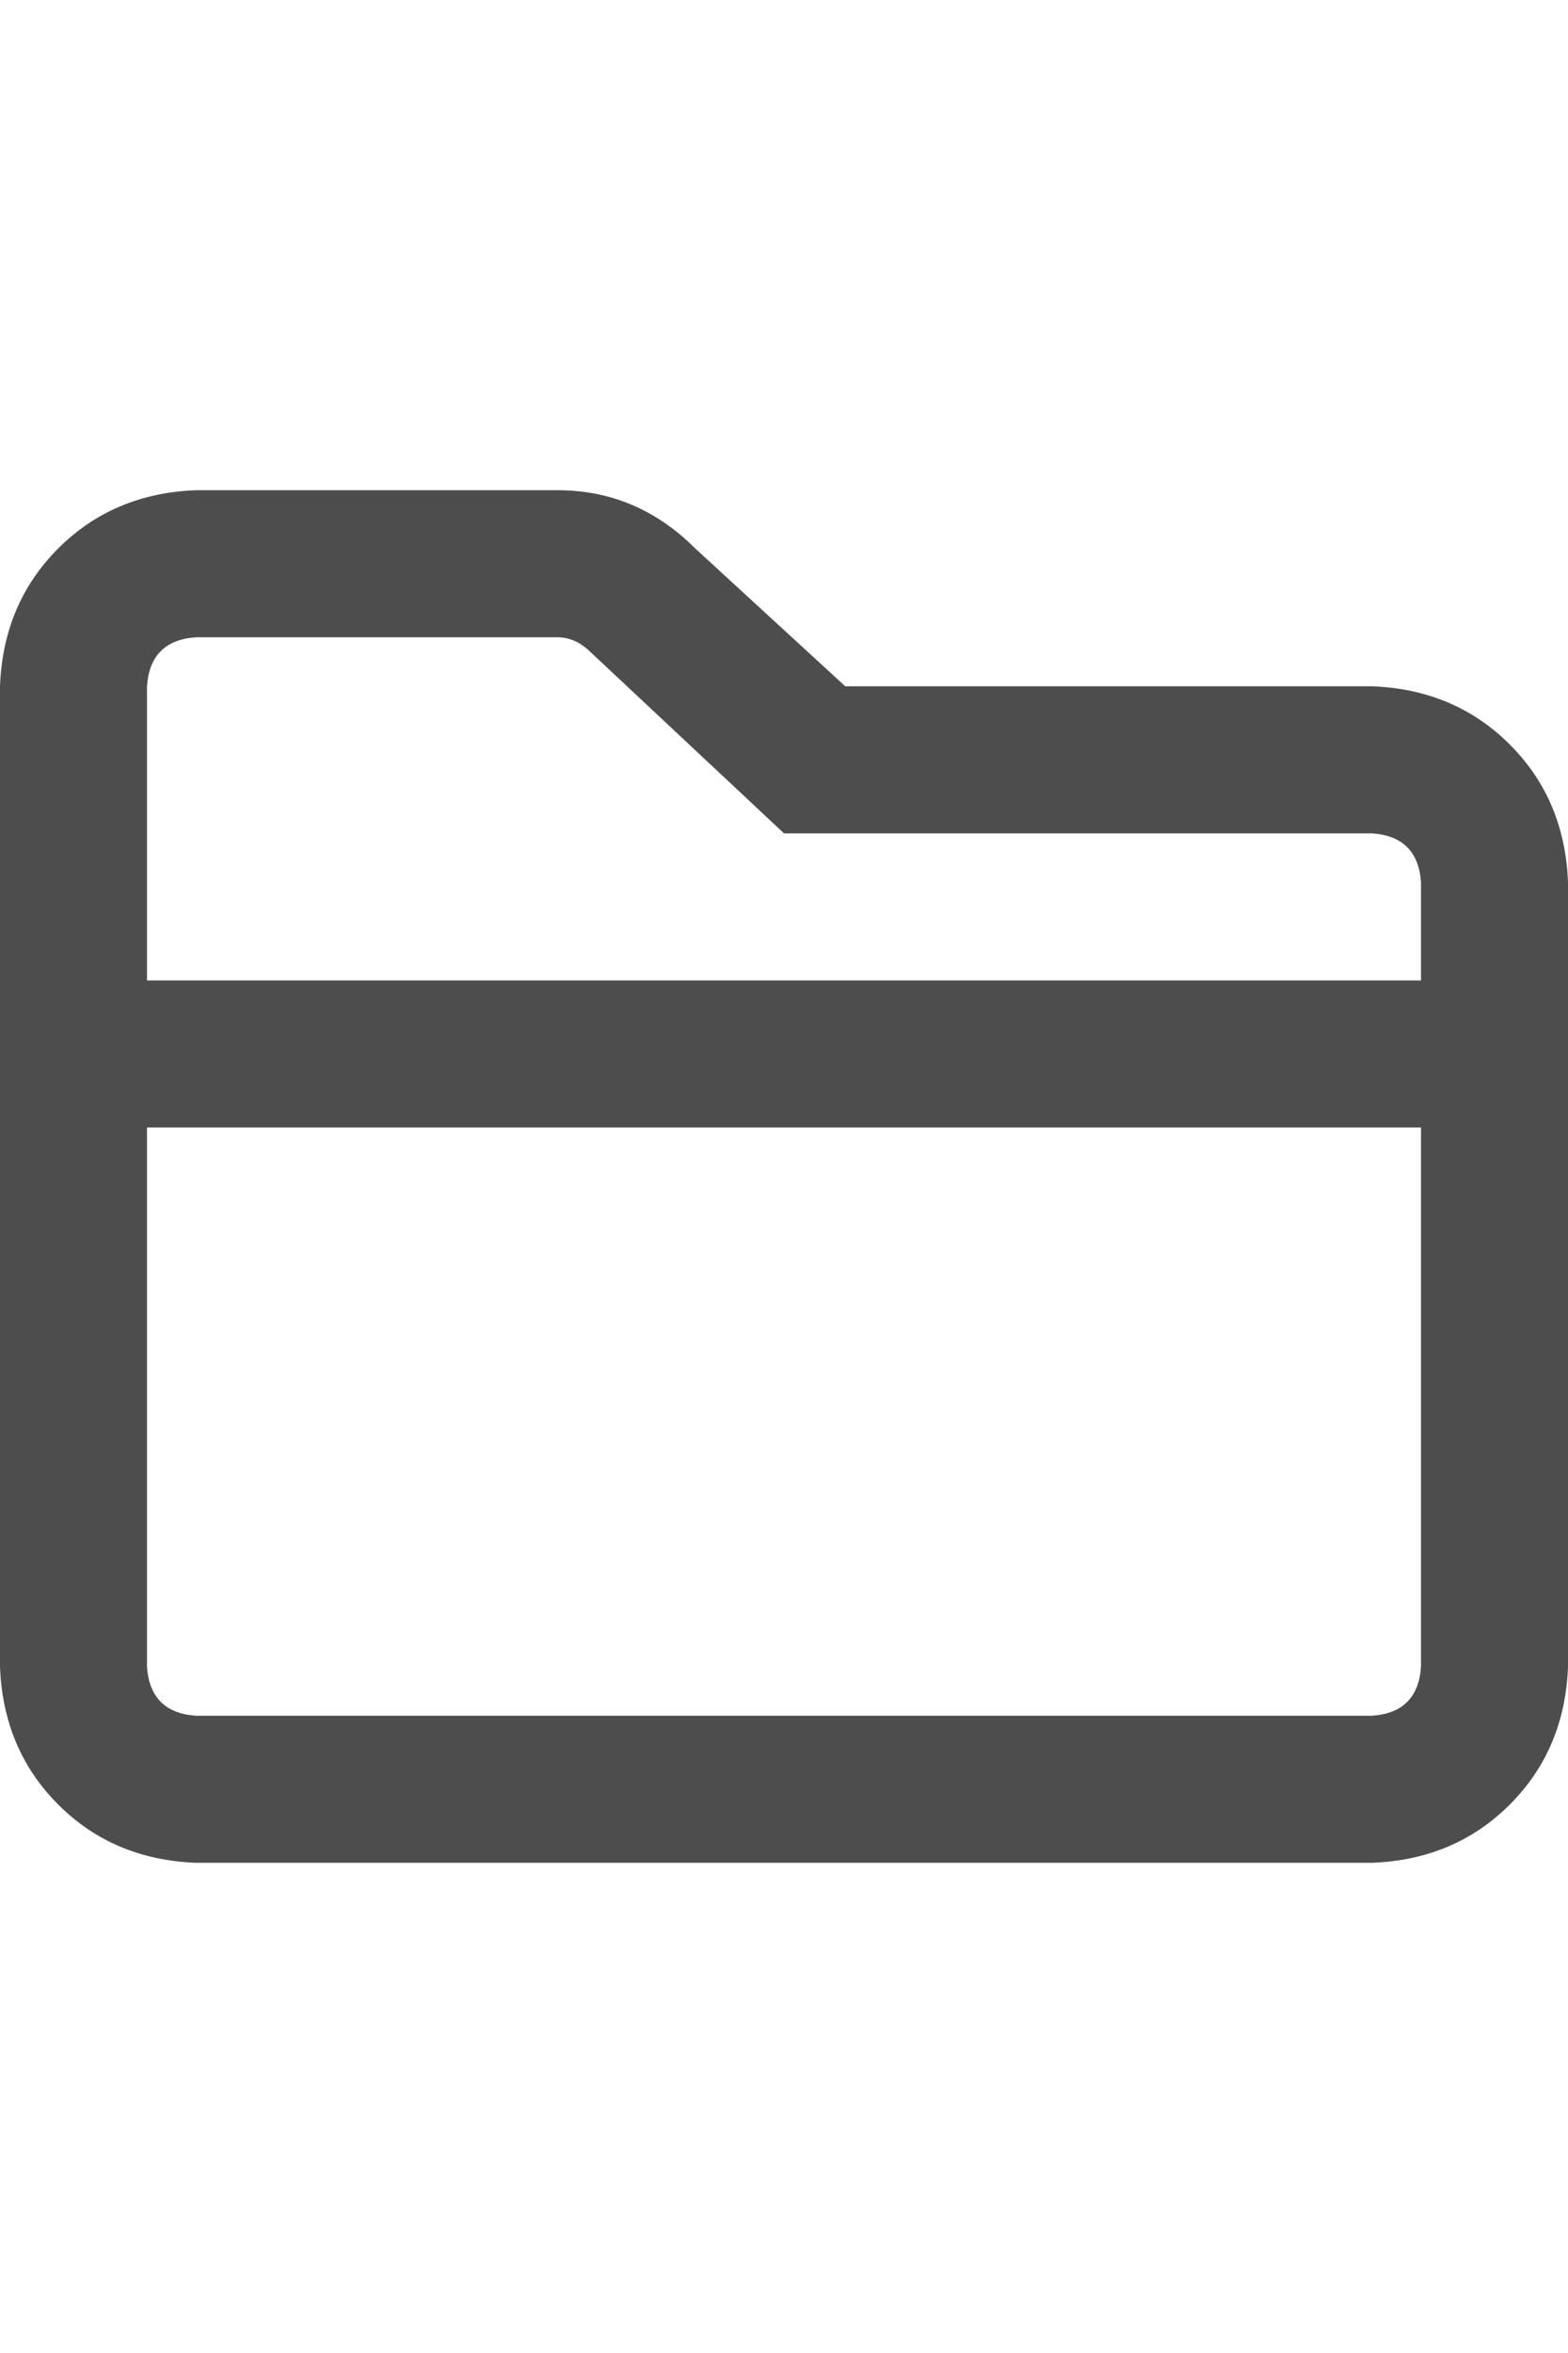 <svg width="16" height="24" viewBox="0 0 16 24" fill="none" xmlns="http://www.w3.org/2000/svg">
<path d="M14 7C14.562 7.021 15.031 7.219 15.406 7.594C15.781 7.969 15.979 8.438 16 9V17C15.979 17.562 15.781 18.031 15.406 18.406C15.031 18.781 14.562 18.979 14 19H2C1.438 18.979 0.969 18.781 0.594 18.406C0.219 18.031 0.021 17.562 0 17L0 7C0.021 6.438 0.219 5.969 0.594 5.594C0.969 5.219 1.438 5.021 2 5H5.688C6.229 5 6.698 5.198 7.094 5.594L8.625 7H14ZM2 6.5C1.688 6.521 1.521 6.688 1.5 7V10H14.5V9C14.479 8.688 14.312 8.521 14 8.5H8L6.031 6.656C5.927 6.552 5.812 6.5 5.688 6.5H2ZM14 17.5C14.312 17.479 14.479 17.312 14.5 17V11.5H1.5V17C1.521 17.312 1.688 17.479 2 17.5H14Z" fill="#4D4D4D"/>
</svg>
